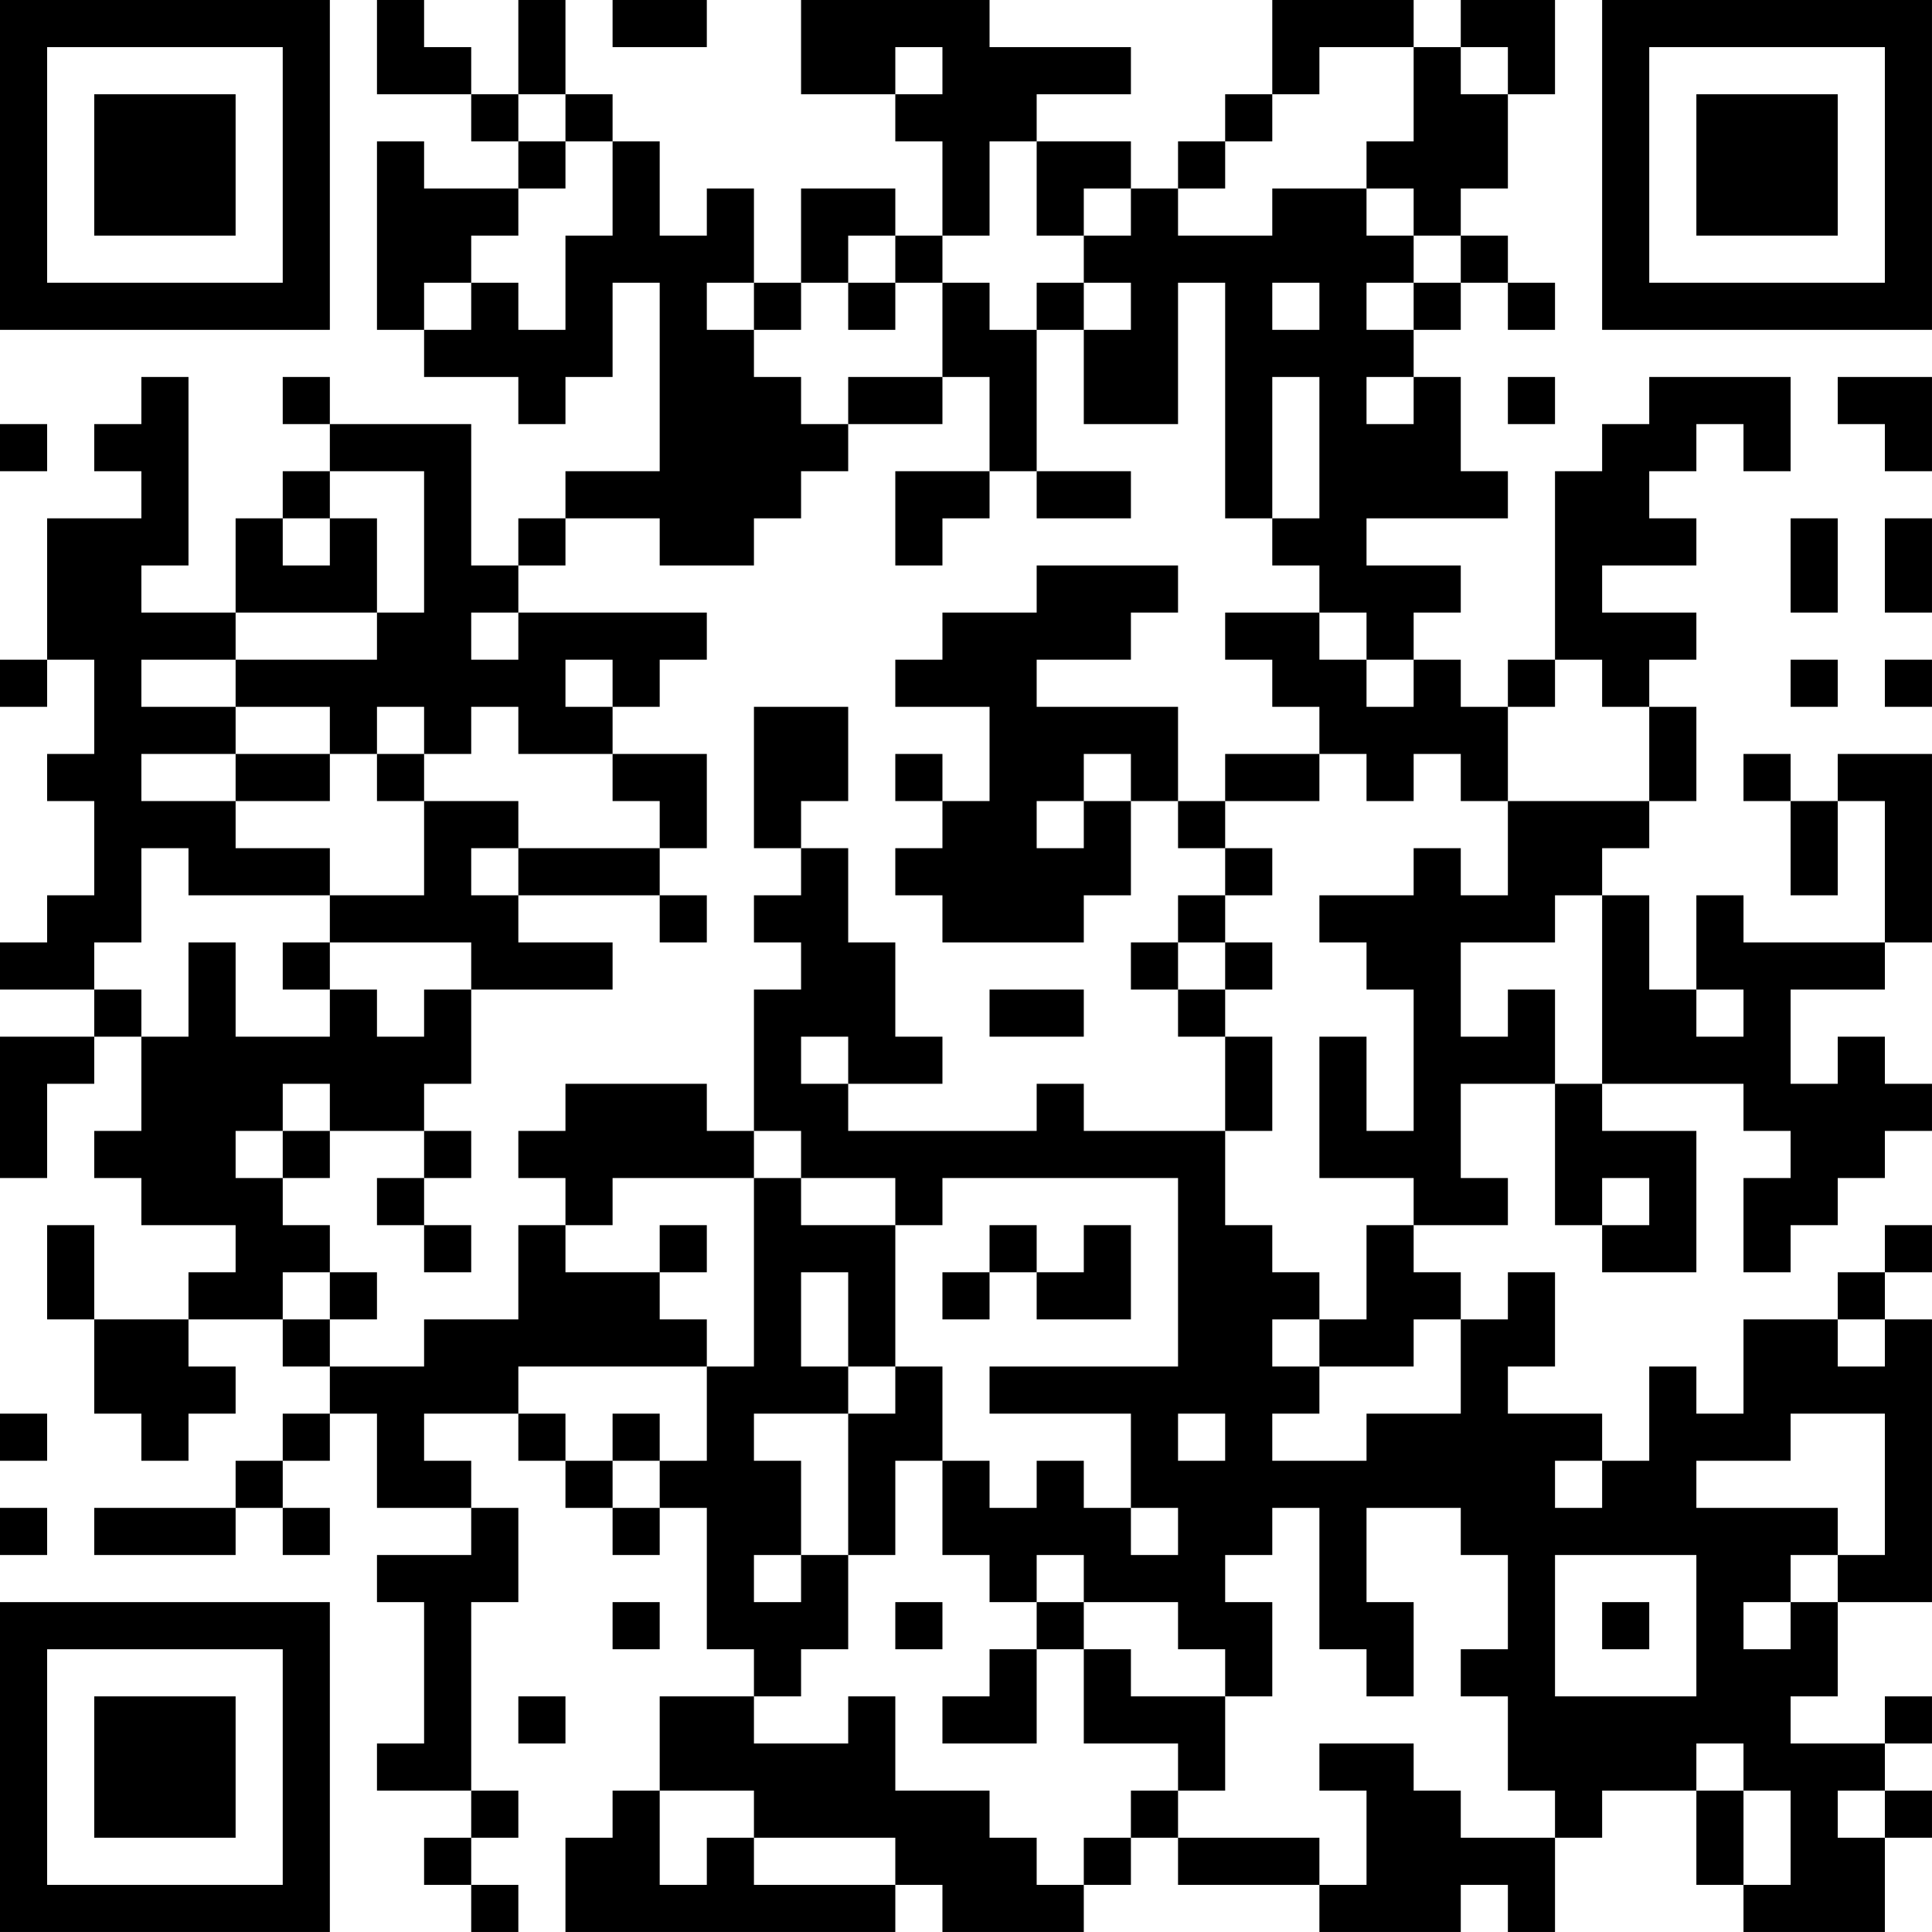 <?xml version="1.0" encoding="UTF-8"?>
<svg xmlns="http://www.w3.org/2000/svg" version="1.1" width="200" height="200" viewBox="0 0 200 200"><rect x="0" y="0" width="200" height="200" fill="#ffffff"/><g transform="scale(4.878)"><g transform="translate(0,0)"><path fill-rule="evenodd" d="M8 0L8 2L10 2L10 3L11 3L11 4L9 4L9 3L8 3L8 7L9 7L9 8L11 8L11 9L12 9L12 8L13 8L13 6L14 6L14 10L12 10L12 11L11 11L11 12L10 12L10 9L7 9L7 8L6 8L6 9L7 9L7 10L6 10L6 11L5 11L5 13L3 13L3 12L4 12L4 8L3 8L3 9L2 9L2 10L3 10L3 11L1 11L1 14L0 14L0 15L1 15L1 14L2 14L2 16L1 16L1 17L2 17L2 19L1 19L1 20L0 20L0 21L2 21L2 22L0 22L0 25L1 25L1 23L2 23L2 22L3 22L3 24L2 24L2 25L3 25L3 26L5 26L5 27L4 27L4 28L2 28L2 26L1 26L1 28L2 28L2 30L3 30L3 31L4 31L4 30L5 30L5 29L4 29L4 28L6 28L6 29L7 29L7 30L6 30L6 31L5 31L5 32L2 32L2 33L5 33L5 32L6 32L6 33L7 33L7 32L6 32L6 31L7 31L7 30L8 30L8 32L10 32L10 33L8 33L8 34L9 34L9 37L8 37L8 38L10 38L10 39L9 39L9 40L10 40L10 41L11 41L11 40L10 40L10 39L11 39L11 38L10 38L10 34L11 34L11 32L10 32L10 31L9 31L9 30L11 30L11 31L12 31L12 32L13 32L13 33L14 33L14 32L15 32L15 35L16 35L16 36L14 36L14 38L13 38L13 39L12 39L12 41L19 41L19 40L20 40L20 41L23 41L23 40L24 40L24 39L25 39L25 40L28 40L28 41L31 41L31 40L32 40L32 41L33 41L33 39L34 39L34 38L36 38L36 40L37 40L37 41L40 41L40 39L41 39L41 38L40 38L40 37L41 37L41 36L40 36L40 37L38 37L38 36L39 36L39 34L41 34L41 28L40 28L40 27L41 27L41 26L40 26L40 27L39 27L39 28L37 28L37 30L36 30L36 29L35 29L35 31L34 31L34 30L32 30L32 29L33 29L33 27L32 27L32 28L31 28L31 27L30 27L30 26L32 26L32 25L31 25L31 23L33 23L33 26L34 26L34 27L36 27L36 24L34 24L34 23L37 23L37 24L38 24L38 25L37 25L37 27L38 27L38 26L39 26L39 25L40 25L40 24L41 24L41 23L40 23L40 22L39 22L39 23L38 23L38 21L40 21L40 20L41 20L41 16L39 16L39 17L38 17L38 16L37 16L37 17L38 17L38 19L39 19L39 17L40 17L40 20L37 20L37 19L36 19L36 21L35 21L35 19L34 19L34 18L35 18L35 17L36 17L36 15L35 15L35 14L36 14L36 13L34 13L34 12L36 12L36 11L35 11L35 10L36 10L36 9L37 9L37 10L38 10L38 8L35 8L35 9L34 9L34 10L33 10L33 14L32 14L32 15L31 15L31 14L30 14L30 13L31 13L31 12L29 12L29 11L32 11L32 10L31 10L31 8L30 8L30 7L31 7L31 6L32 6L32 7L33 7L33 6L32 6L32 5L31 5L31 4L32 4L32 2L33 2L33 0L31 0L31 1L30 1L30 0L27 0L27 2L26 2L26 3L25 3L25 4L24 4L24 3L22 3L22 2L24 2L24 1L21 1L21 0L17 0L17 2L19 2L19 3L20 3L20 5L19 5L19 4L17 4L17 6L16 6L16 4L15 4L15 5L14 5L14 3L13 3L13 2L12 2L12 0L11 0L11 2L10 2L10 1L9 1L9 0ZM13 0L13 1L15 1L15 0ZM19 1L19 2L20 2L20 1ZM28 1L28 2L27 2L27 3L26 3L26 4L25 4L25 5L27 5L27 4L29 4L29 5L30 5L30 6L29 6L29 7L30 7L30 6L31 6L31 5L30 5L30 4L29 4L29 3L30 3L30 1ZM31 1L31 2L32 2L32 1ZM11 2L11 3L12 3L12 4L11 4L11 5L10 5L10 6L9 6L9 7L10 7L10 6L11 6L11 7L12 7L12 5L13 5L13 3L12 3L12 2ZM21 3L21 5L20 5L20 6L19 6L19 5L18 5L18 6L17 6L17 7L16 7L16 6L15 6L15 7L16 7L16 8L17 8L17 9L18 9L18 10L17 10L17 11L16 11L16 12L14 12L14 11L12 11L12 12L11 12L11 13L10 13L10 14L11 14L11 13L15 13L15 14L14 14L14 15L13 15L13 14L12 14L12 15L13 15L13 16L11 16L11 15L10 15L10 16L9 16L9 15L8 15L8 16L7 16L7 15L5 15L5 14L8 14L8 13L9 13L9 10L7 10L7 11L6 11L6 12L7 12L7 11L8 11L8 13L5 13L5 14L3 14L3 15L5 15L5 16L3 16L3 17L5 17L5 18L7 18L7 19L4 19L4 18L3 18L3 20L2 20L2 21L3 21L3 22L4 22L4 20L5 20L5 22L7 22L7 21L8 21L8 22L9 22L9 21L10 21L10 23L9 23L9 24L7 24L7 23L6 23L6 24L5 24L5 25L6 25L6 26L7 26L7 27L6 27L6 28L7 28L7 29L9 29L9 28L11 28L11 26L12 26L12 27L14 27L14 28L15 28L15 29L11 29L11 30L12 30L12 31L13 31L13 32L14 32L14 31L15 31L15 29L16 29L16 25L17 25L17 26L19 26L19 29L18 29L18 27L17 27L17 29L18 29L18 30L16 30L16 31L17 31L17 33L16 33L16 34L17 34L17 33L18 33L18 35L17 35L17 36L16 36L16 37L18 37L18 36L19 36L19 38L21 38L21 39L22 39L22 40L23 40L23 39L24 39L24 38L25 38L25 39L28 39L28 40L29 40L29 38L28 38L28 37L30 37L30 38L31 38L31 39L33 39L33 38L32 38L32 36L31 36L31 35L32 35L32 33L31 33L31 32L29 32L29 34L30 34L30 36L29 36L29 35L28 35L28 32L27 32L27 33L26 33L26 34L27 34L27 36L26 36L26 35L25 35L25 34L23 34L23 33L22 33L22 34L21 34L21 33L20 33L20 31L21 31L21 32L22 32L22 31L23 31L23 32L24 32L24 33L25 33L25 32L24 32L24 30L21 30L21 29L25 29L25 25L20 25L20 26L19 26L19 25L17 25L17 24L16 24L16 21L17 21L17 20L16 20L16 19L17 19L17 18L18 18L18 20L19 20L19 22L20 22L20 23L18 23L18 22L17 22L17 23L18 23L18 24L22 24L22 23L23 23L23 24L26 24L26 26L27 26L27 27L28 27L28 28L27 28L27 29L28 29L28 30L27 30L27 31L29 31L29 30L31 30L31 28L30 28L30 29L28 29L28 28L29 28L29 26L30 26L30 25L28 25L28 22L29 22L29 24L30 24L30 21L29 21L29 20L28 20L28 19L30 19L30 18L31 18L31 19L32 19L32 17L35 17L35 15L34 15L34 14L33 14L33 15L32 15L32 17L31 17L31 16L30 16L30 17L29 17L29 16L28 16L28 15L27 15L27 14L26 14L26 13L28 13L28 14L29 14L29 15L30 15L30 14L29 14L29 13L28 13L28 12L27 12L27 11L28 11L28 8L27 8L27 11L26 11L26 6L25 6L25 9L23 9L23 7L24 7L24 6L23 6L23 5L24 5L24 4L23 4L23 5L22 5L22 3ZM18 6L18 7L19 7L19 6ZM20 6L20 8L18 8L18 9L20 9L20 8L21 8L21 10L19 10L19 12L20 12L20 11L21 11L21 10L22 10L22 11L24 11L24 10L22 10L22 7L23 7L23 6L22 6L22 7L21 7L21 6ZM27 6L27 7L28 7L28 6ZM29 8L29 9L30 9L30 8ZM32 8L32 9L33 9L33 8ZM39 8L39 9L40 9L40 10L41 10L41 8ZM0 9L0 10L1 10L1 9ZM38 11L38 13L39 13L39 11ZM40 11L40 13L41 13L41 11ZM22 12L22 13L20 13L20 14L19 14L19 15L21 15L21 17L20 17L20 16L19 16L19 17L20 17L20 18L19 18L19 19L20 19L20 20L23 20L23 19L24 19L24 17L25 17L25 18L26 18L26 19L25 19L25 20L24 20L24 21L25 21L25 22L26 22L26 24L27 24L27 22L26 22L26 21L27 21L27 20L26 20L26 19L27 19L27 18L26 18L26 17L28 17L28 16L26 16L26 17L25 17L25 15L22 15L22 14L24 14L24 13L25 13L25 12ZM38 14L38 15L39 15L39 14ZM40 14L40 15L41 15L41 14ZM16 15L16 18L17 18L17 17L18 17L18 15ZM5 16L5 17L7 17L7 16ZM8 16L8 17L9 17L9 19L7 19L7 20L6 20L6 21L7 21L7 20L10 20L10 21L13 21L13 20L11 20L11 19L14 19L14 20L15 20L15 19L14 19L14 18L15 18L15 16L13 16L13 17L14 17L14 18L11 18L11 17L9 17L9 16ZM23 16L23 17L22 17L22 18L23 18L23 17L24 17L24 16ZM10 18L10 19L11 19L11 18ZM33 19L33 20L31 20L31 22L32 22L32 21L33 21L33 23L34 23L34 19ZM25 20L25 21L26 21L26 20ZM21 21L21 22L23 22L23 21ZM36 21L36 22L37 22L37 21ZM12 23L12 24L11 24L11 25L12 25L12 26L13 26L13 25L16 25L16 24L15 24L15 23ZM6 24L6 25L7 25L7 24ZM9 24L9 25L8 25L8 26L9 26L9 27L10 27L10 26L9 26L9 25L10 25L10 24ZM34 25L34 26L35 26L35 25ZM14 26L14 27L15 27L15 26ZM21 26L21 27L20 27L20 28L21 28L21 27L22 27L22 28L24 28L24 26L23 26L23 27L22 27L22 26ZM7 27L7 28L8 28L8 27ZM39 28L39 29L40 29L40 28ZM19 29L19 30L18 30L18 33L19 33L19 31L20 31L20 29ZM0 30L0 31L1 31L1 30ZM13 30L13 31L14 31L14 30ZM25 30L25 31L26 31L26 30ZM38 30L38 31L36 31L36 32L39 32L39 33L38 33L38 34L37 34L37 35L38 35L38 34L39 34L39 33L40 33L40 30ZM33 31L33 32L34 32L34 31ZM0 32L0 33L1 33L1 32ZM33 33L33 36L36 36L36 33ZM13 34L13 35L14 35L14 34ZM19 34L19 35L20 35L20 34ZM22 34L22 35L21 35L21 36L20 36L20 37L22 37L22 35L23 35L23 37L25 37L25 38L26 38L26 36L24 36L24 35L23 35L23 34ZM34 34L34 35L35 35L35 34ZM11 36L11 37L12 37L12 36ZM36 37L36 38L37 38L37 40L38 40L38 38L37 38L37 37ZM14 38L14 40L15 40L15 39L16 39L16 40L19 40L19 39L16 39L16 38ZM39 38L39 39L40 39L40 38ZM0 0L0 7L7 7L7 0ZM1 1L1 6L6 6L6 1ZM2 2L2 5L5 5L5 2ZM34 0L34 7L41 7L41 0ZM35 1L35 6L40 6L40 1ZM36 2L36 5L39 5L39 2ZM0 34L0 41L7 41L7 34ZM1 35L1 40L6 40L6 35ZM2 36L2 39L5 39L5 36Z" fill="#000000"/></g></g></svg>
